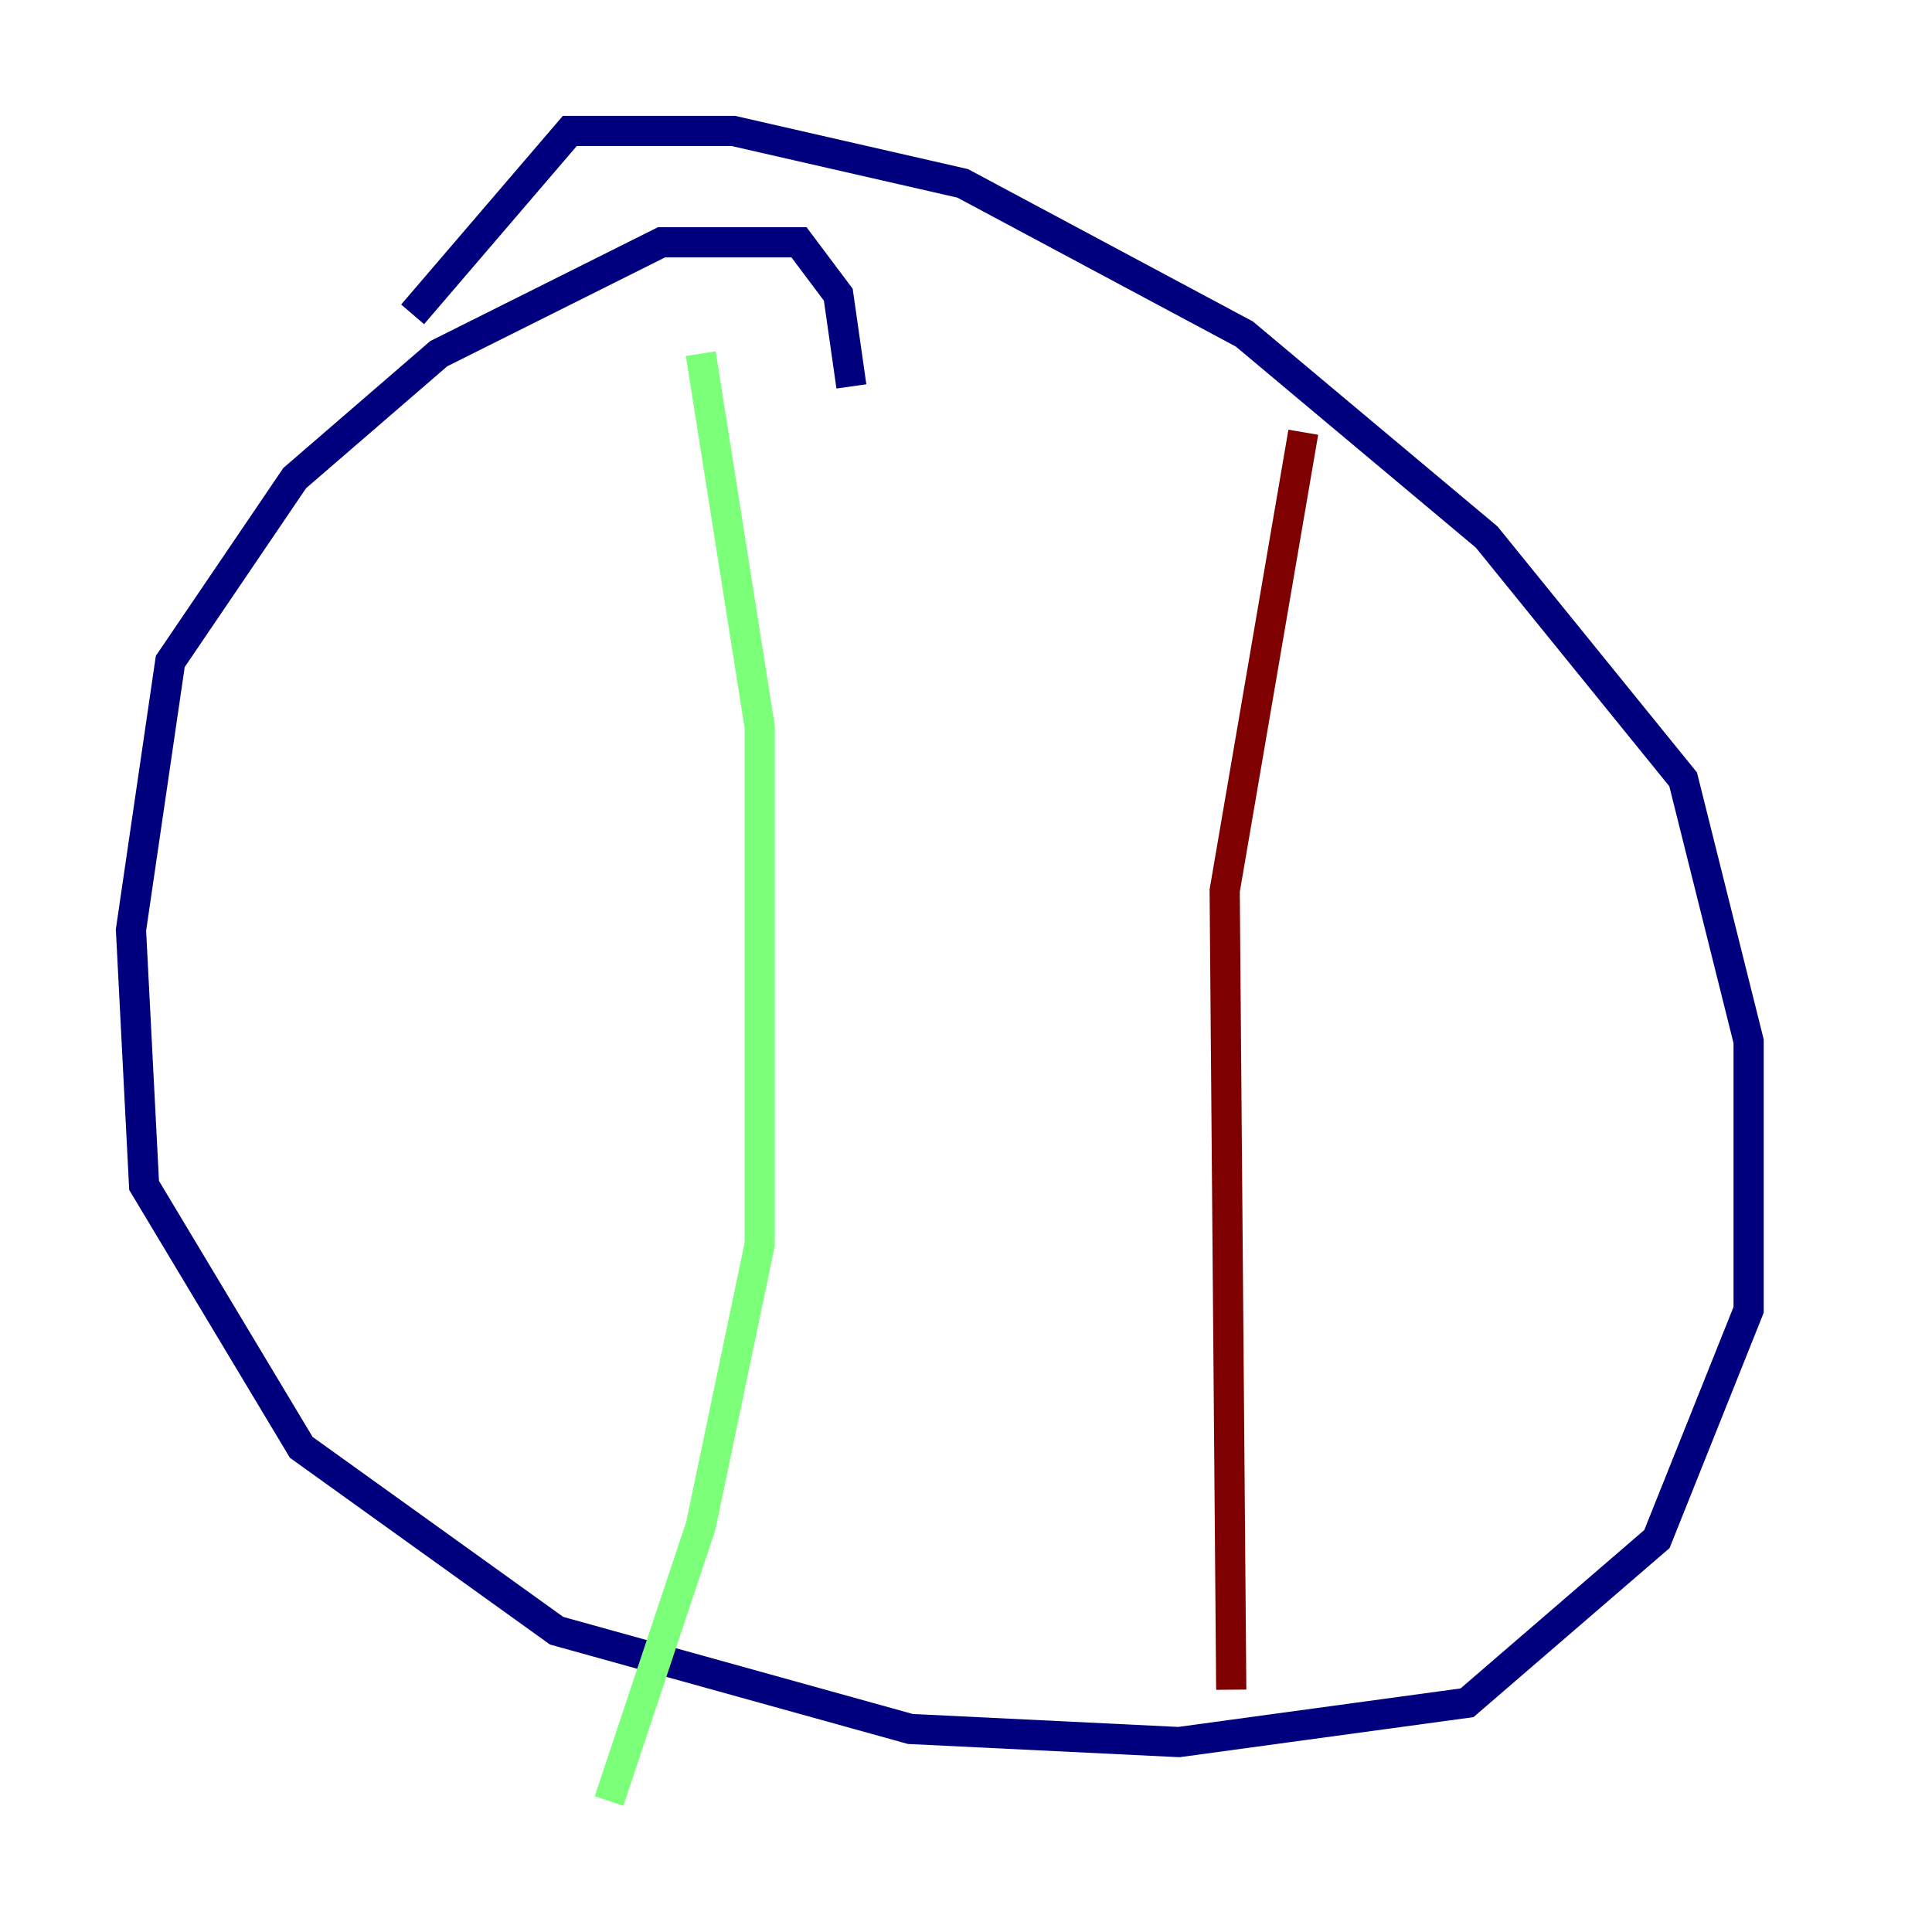 <?xml version="1.0" encoding="utf-8" ?>
<svg baseProfile="tiny" height="128" version="1.2" viewBox="0,0,128,128" width="128" xmlns="http://www.w3.org/2000/svg" xmlns:ev="http://www.w3.org/2001/xml-events" xmlns:xlink="http://www.w3.org/1999/xlink"><defs /><polyline fill="none" points="56.407,25.6 55.539,19.525 52.936,16.054 43.824,16.054 29.071,23.43 19.525,31.675 11.281,43.824 8.678,61.614 9.546,78.536 19.959,95.891 36.881,108.041 60.312,114.549 78.102,115.417 97.193,112.814 109.776,101.966 115.851,86.78 115.851,68.99 111.512,51.634 98.495,35.58 82.441,22.129 63.783,12.149 48.597,8.678 37.749,8.678 27.336,20.827" stroke="#00007f" stroke-width="2" /><polyline fill="none" points="46.427,23.43 50.332,48.163 50.332,82.441 46.427,101.098 40.352,119.322" stroke="#7cff79" stroke-width="2" /><polyline fill="none" points="86.346,28.637 81.139,59.01 81.573,111.946" stroke="#7f0000" stroke-width="2" /></svg>